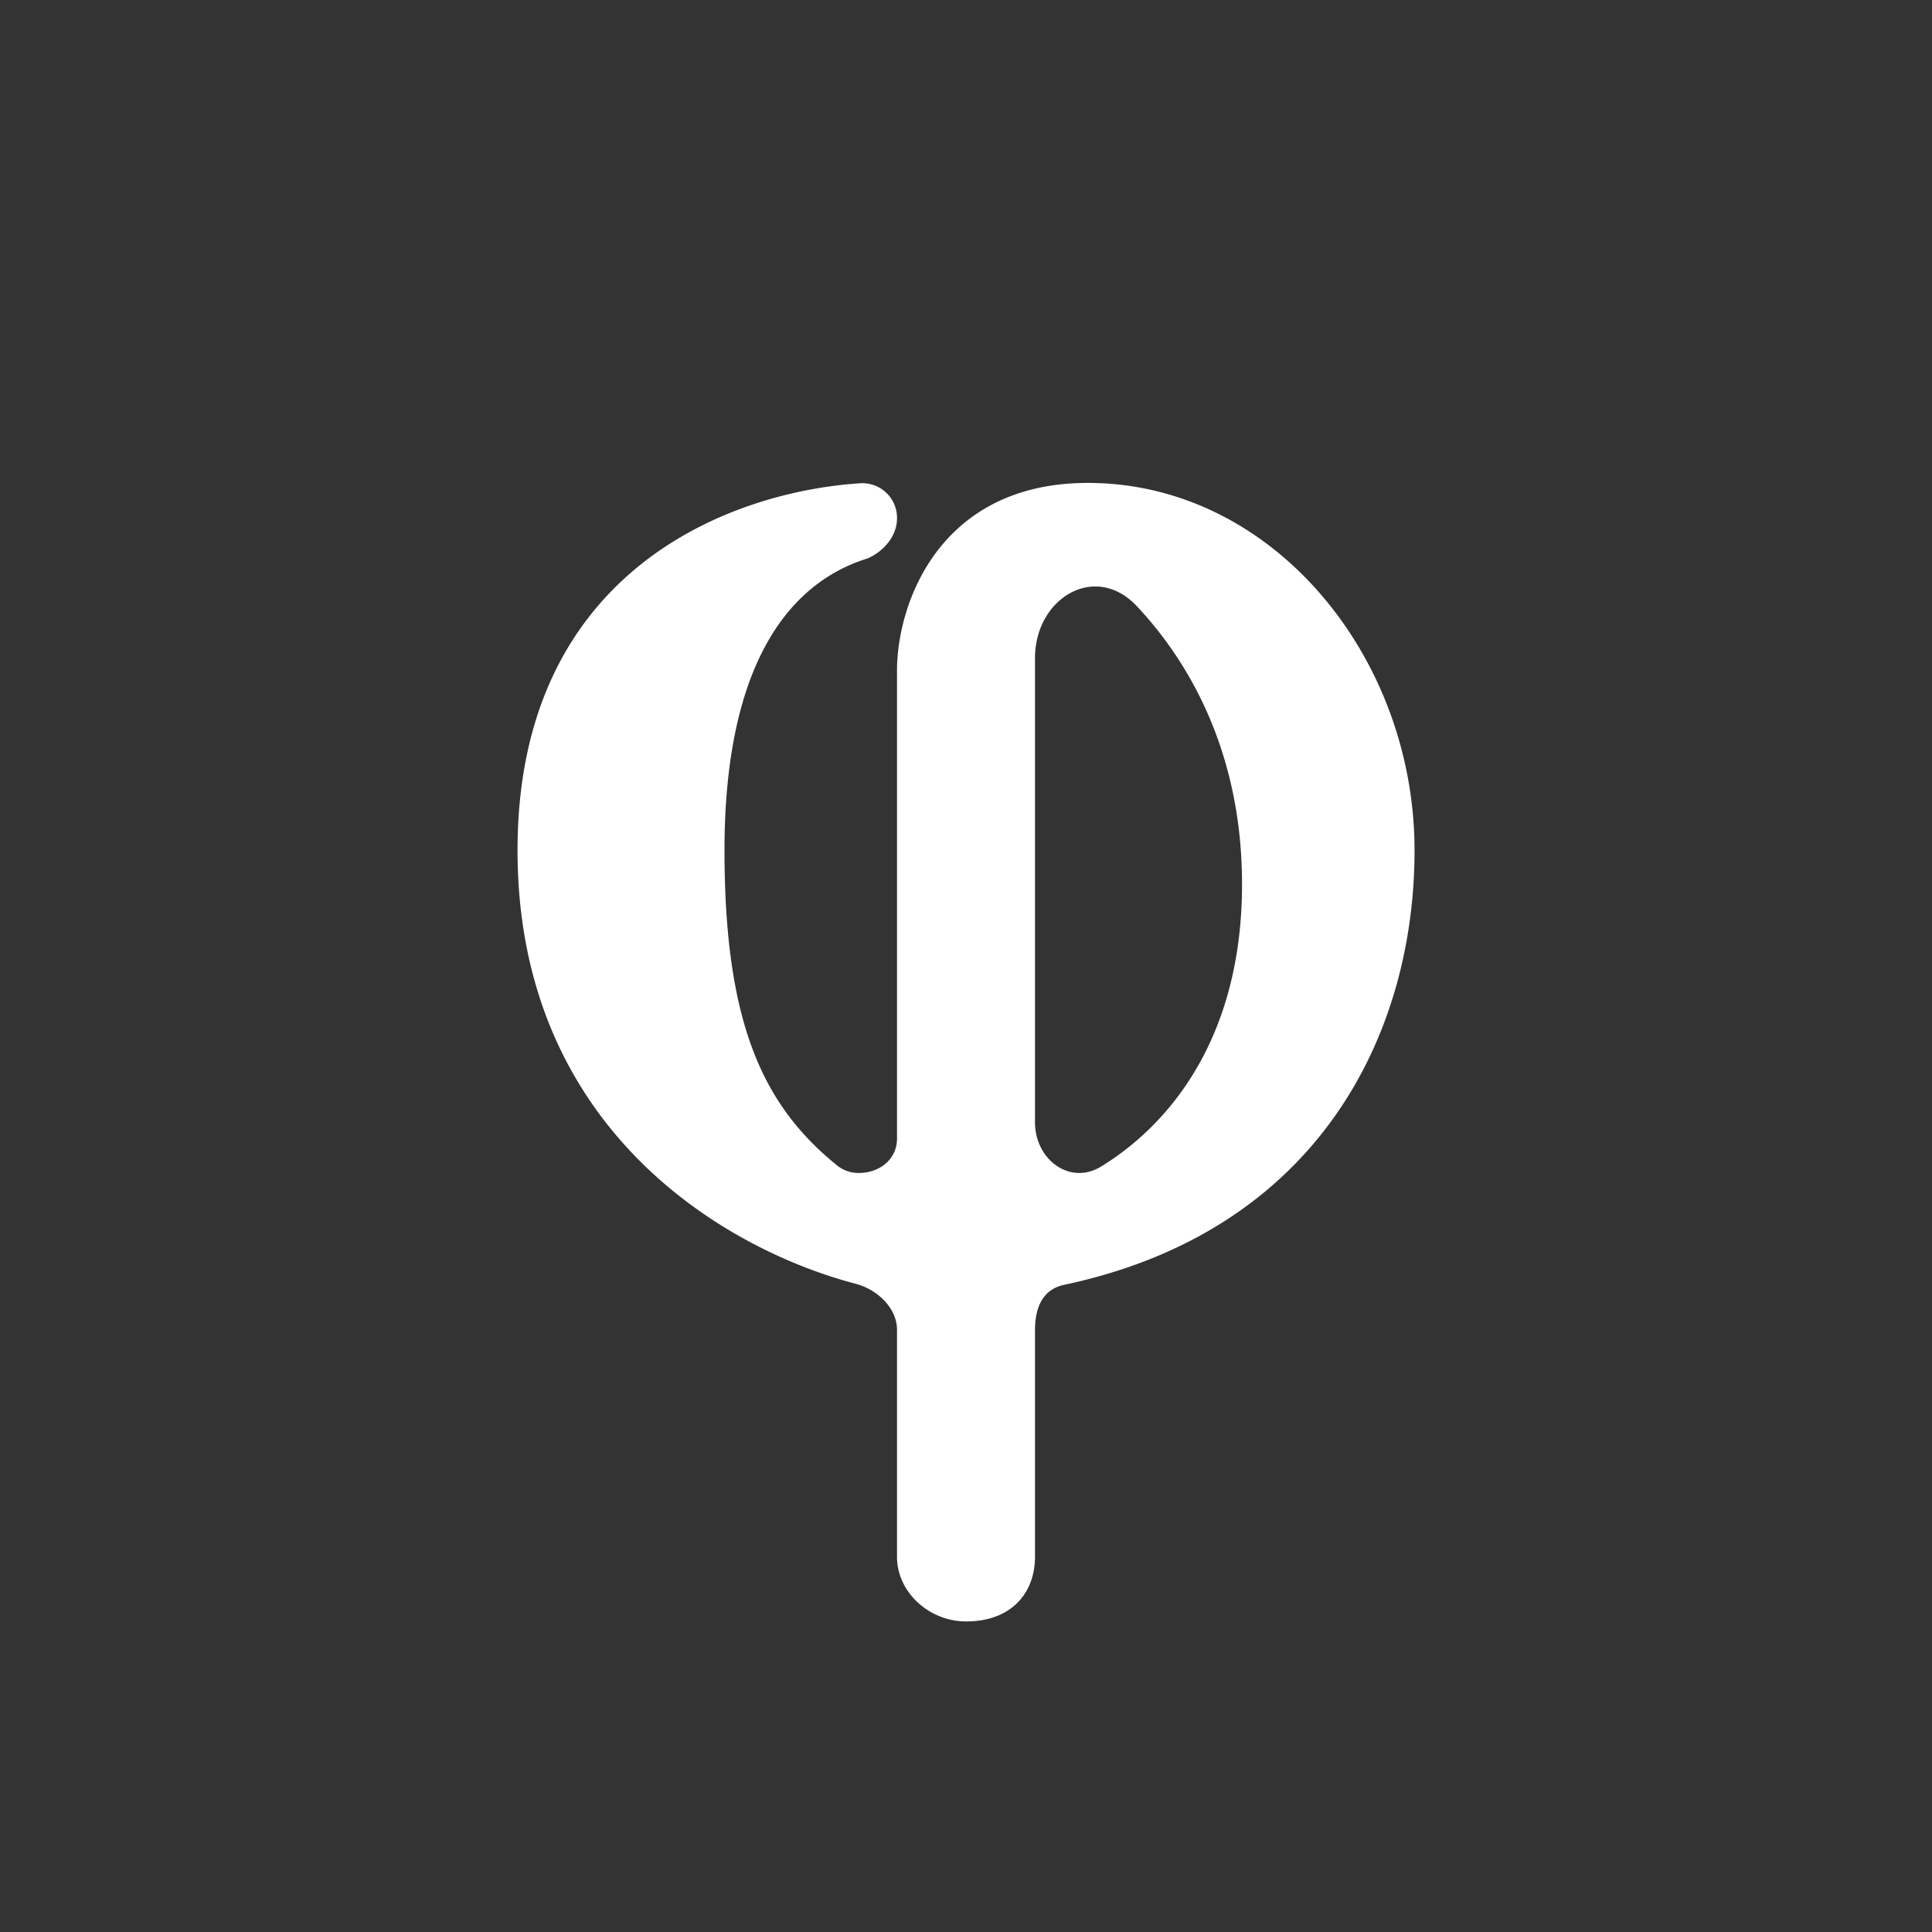 <svg xmlns="http://www.w3.org/2000/svg" width="24" height="24" fill="none" viewBox="0 0 24 24"><rect x="0" y="0" width="24" height="24" fill="#333333" stroke="none"/><path fill="#fff" fill-rule="evenodd" d="M10.787 6.934C9.76 7.247 9 8.314 9 10.564c0 2.152.48 3.167 1.393 3.909.078.065.177.1.279.098.24 0 .471-.158.471-.428V8.33c0-.831.527-2.331 2.37-2.331 2.301 0 4.059 2.164 4.059 4.564 0 2.293-1.2 4.727-4.346 5.396-.279.056-.369.291-.369.566v2.815c0 .442-.287.802-.857.802-.454 0-.857-.36-.857-.802v-2.82c0-.274-.249-.505-.519-.574-1.628-.428-4.195-1.928-4.195-5.383 0-3.471 2.635-4.457 4.264-4.56a.43.43 0 0 1 .45.437c0 .215-.159.403-.356.493m2.07 7.007V8.177c0-.75.75-1.196 1.265-.647.685.729 1.307 1.864 1.307 3.454 0 1.925-.917 2.996-1.749 3.506-.39.24-.823-.086-.823-.549" clip-rule="evenodd"/></svg>